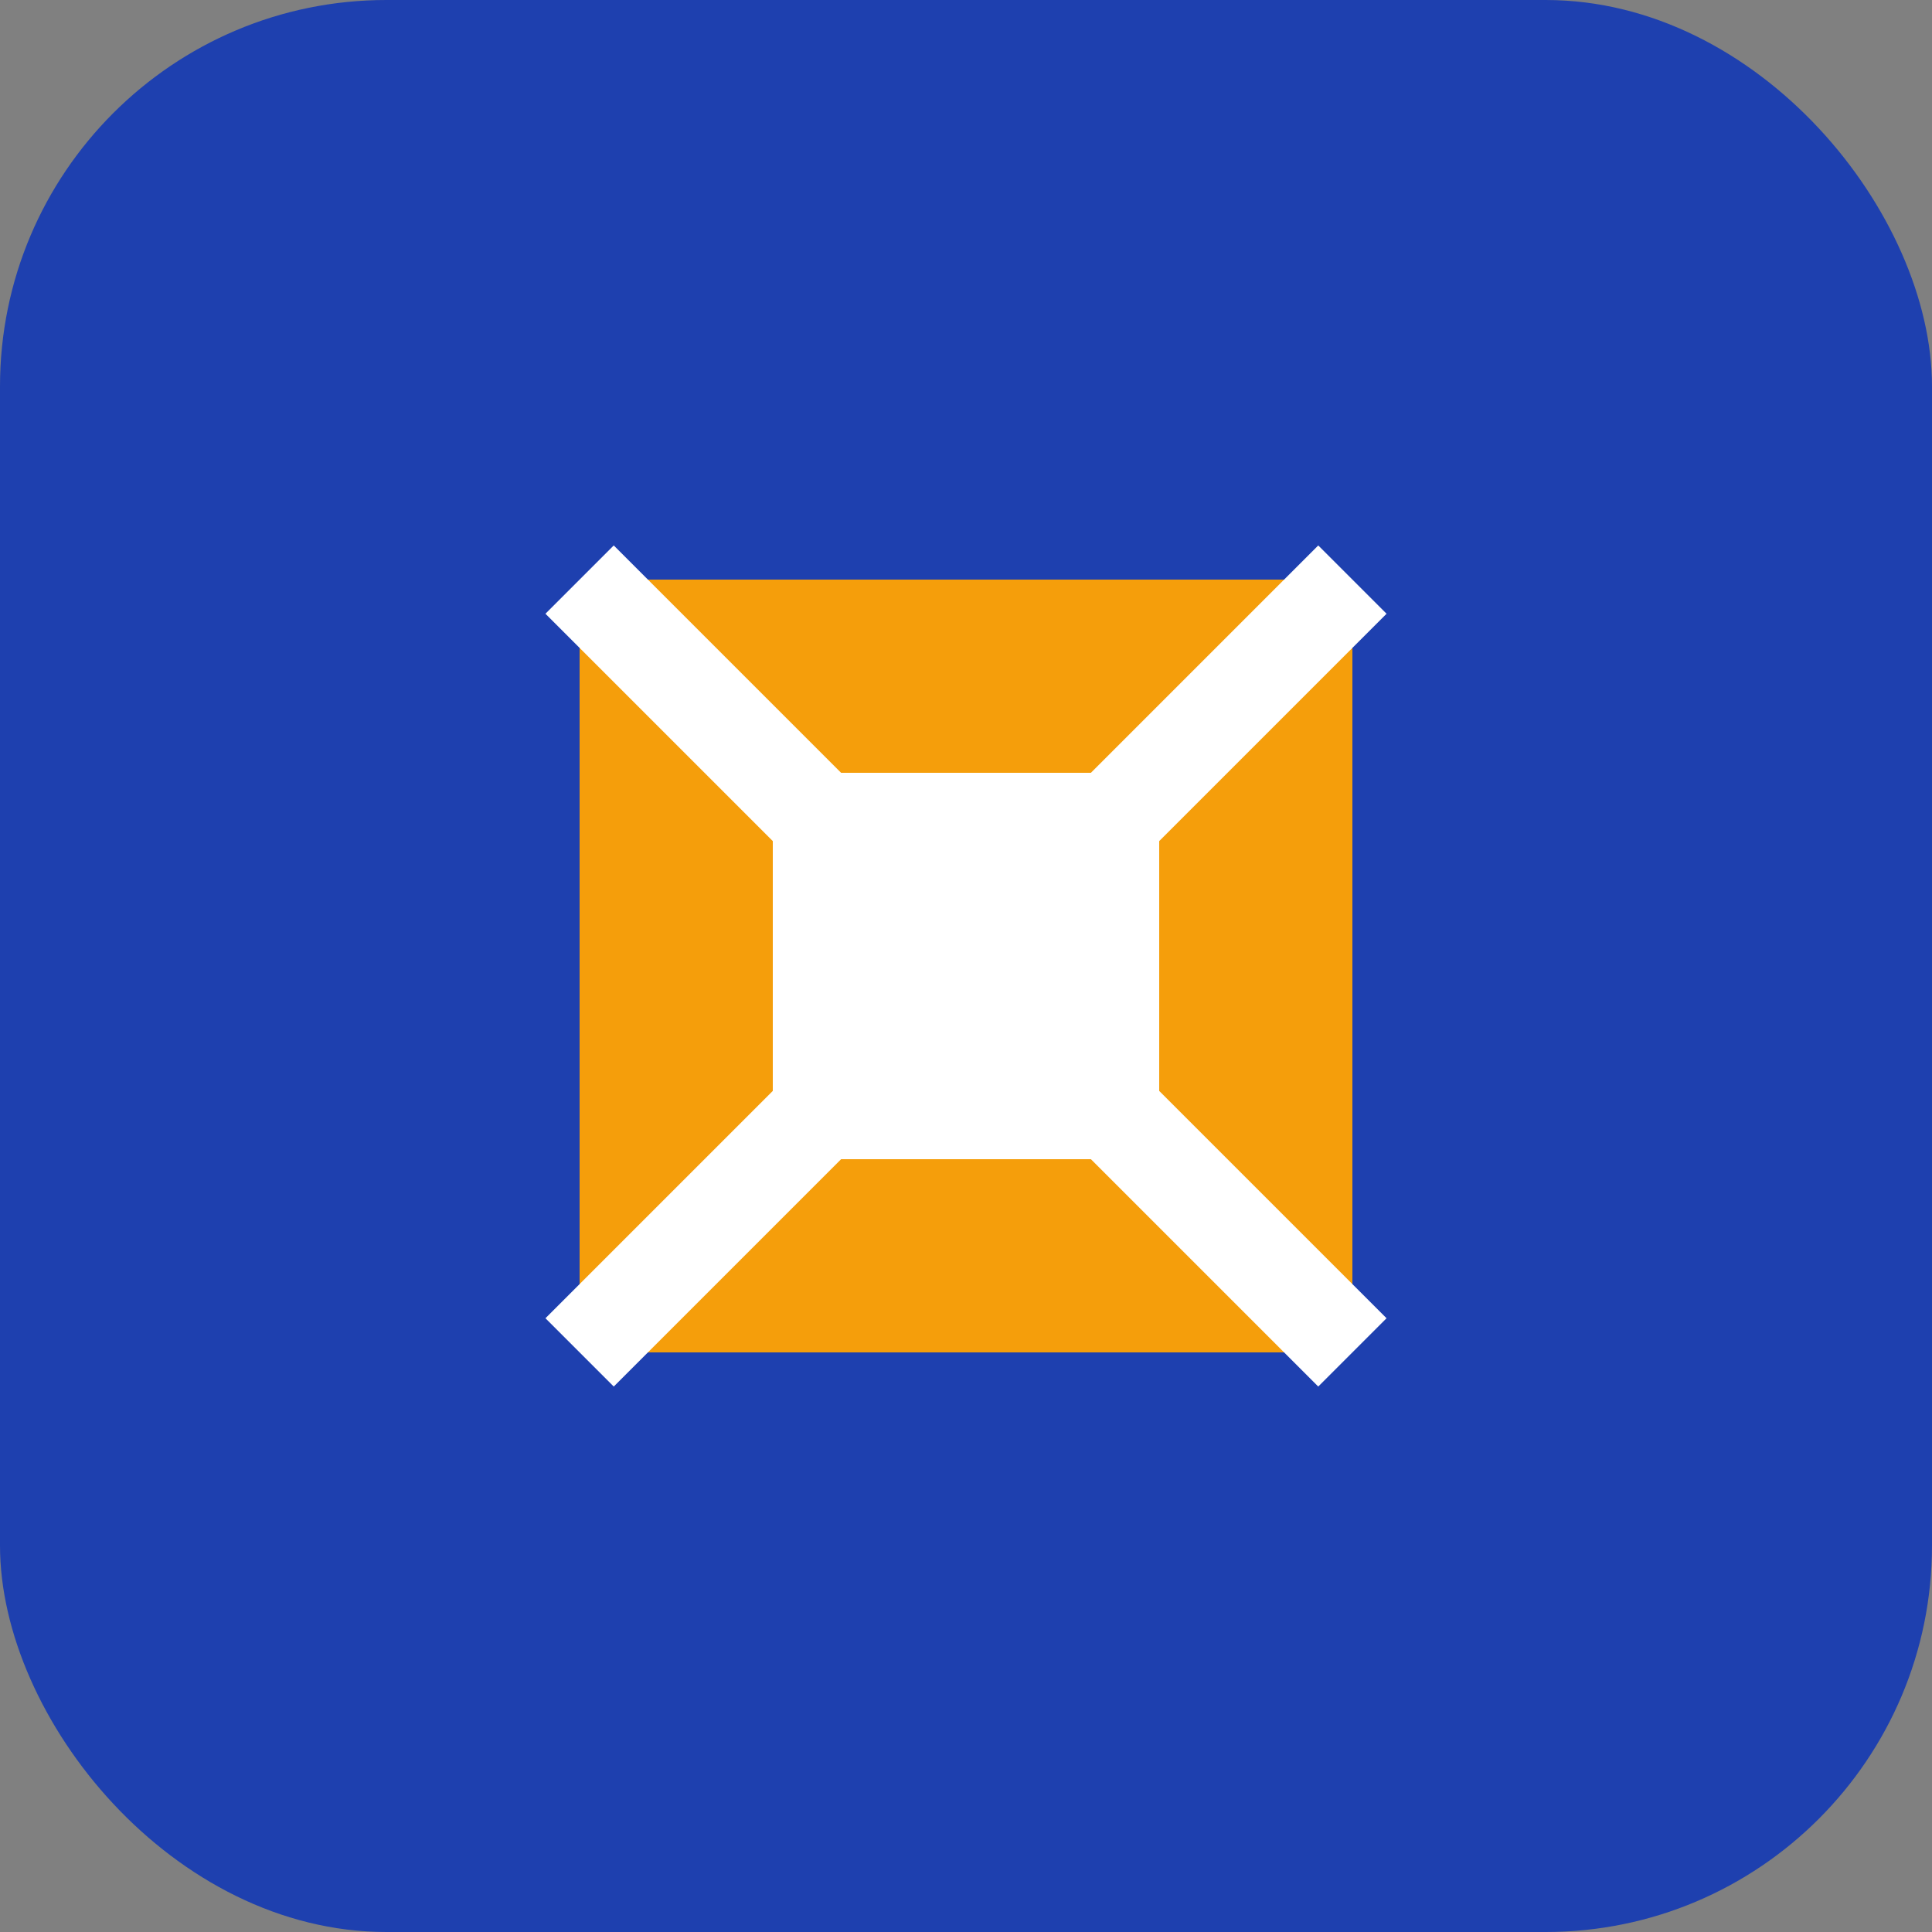 <svg width="100" height="100" viewBox="0 0 100 100" fill="none" xmlns="http://www.w3.org/2000/svg">
  <rect x="0" y="0" width="100" height="100" fill="#808080" stroke="none"/>
  <rect width="100" height="100" rx="20" fill="#1E40AF"/>
  <path d="M30 30H70V70H30V30Z" fill="#F59E0B"/>
  <path d="M40 40H60V60H40V40Z" fill="white"/>
  <path d="M70 30L50 50L30 30" stroke="white" stroke-width="5"/>
  <path d="M30 70L50 50L70 70" stroke="white" stroke-width="5"/>
</svg>